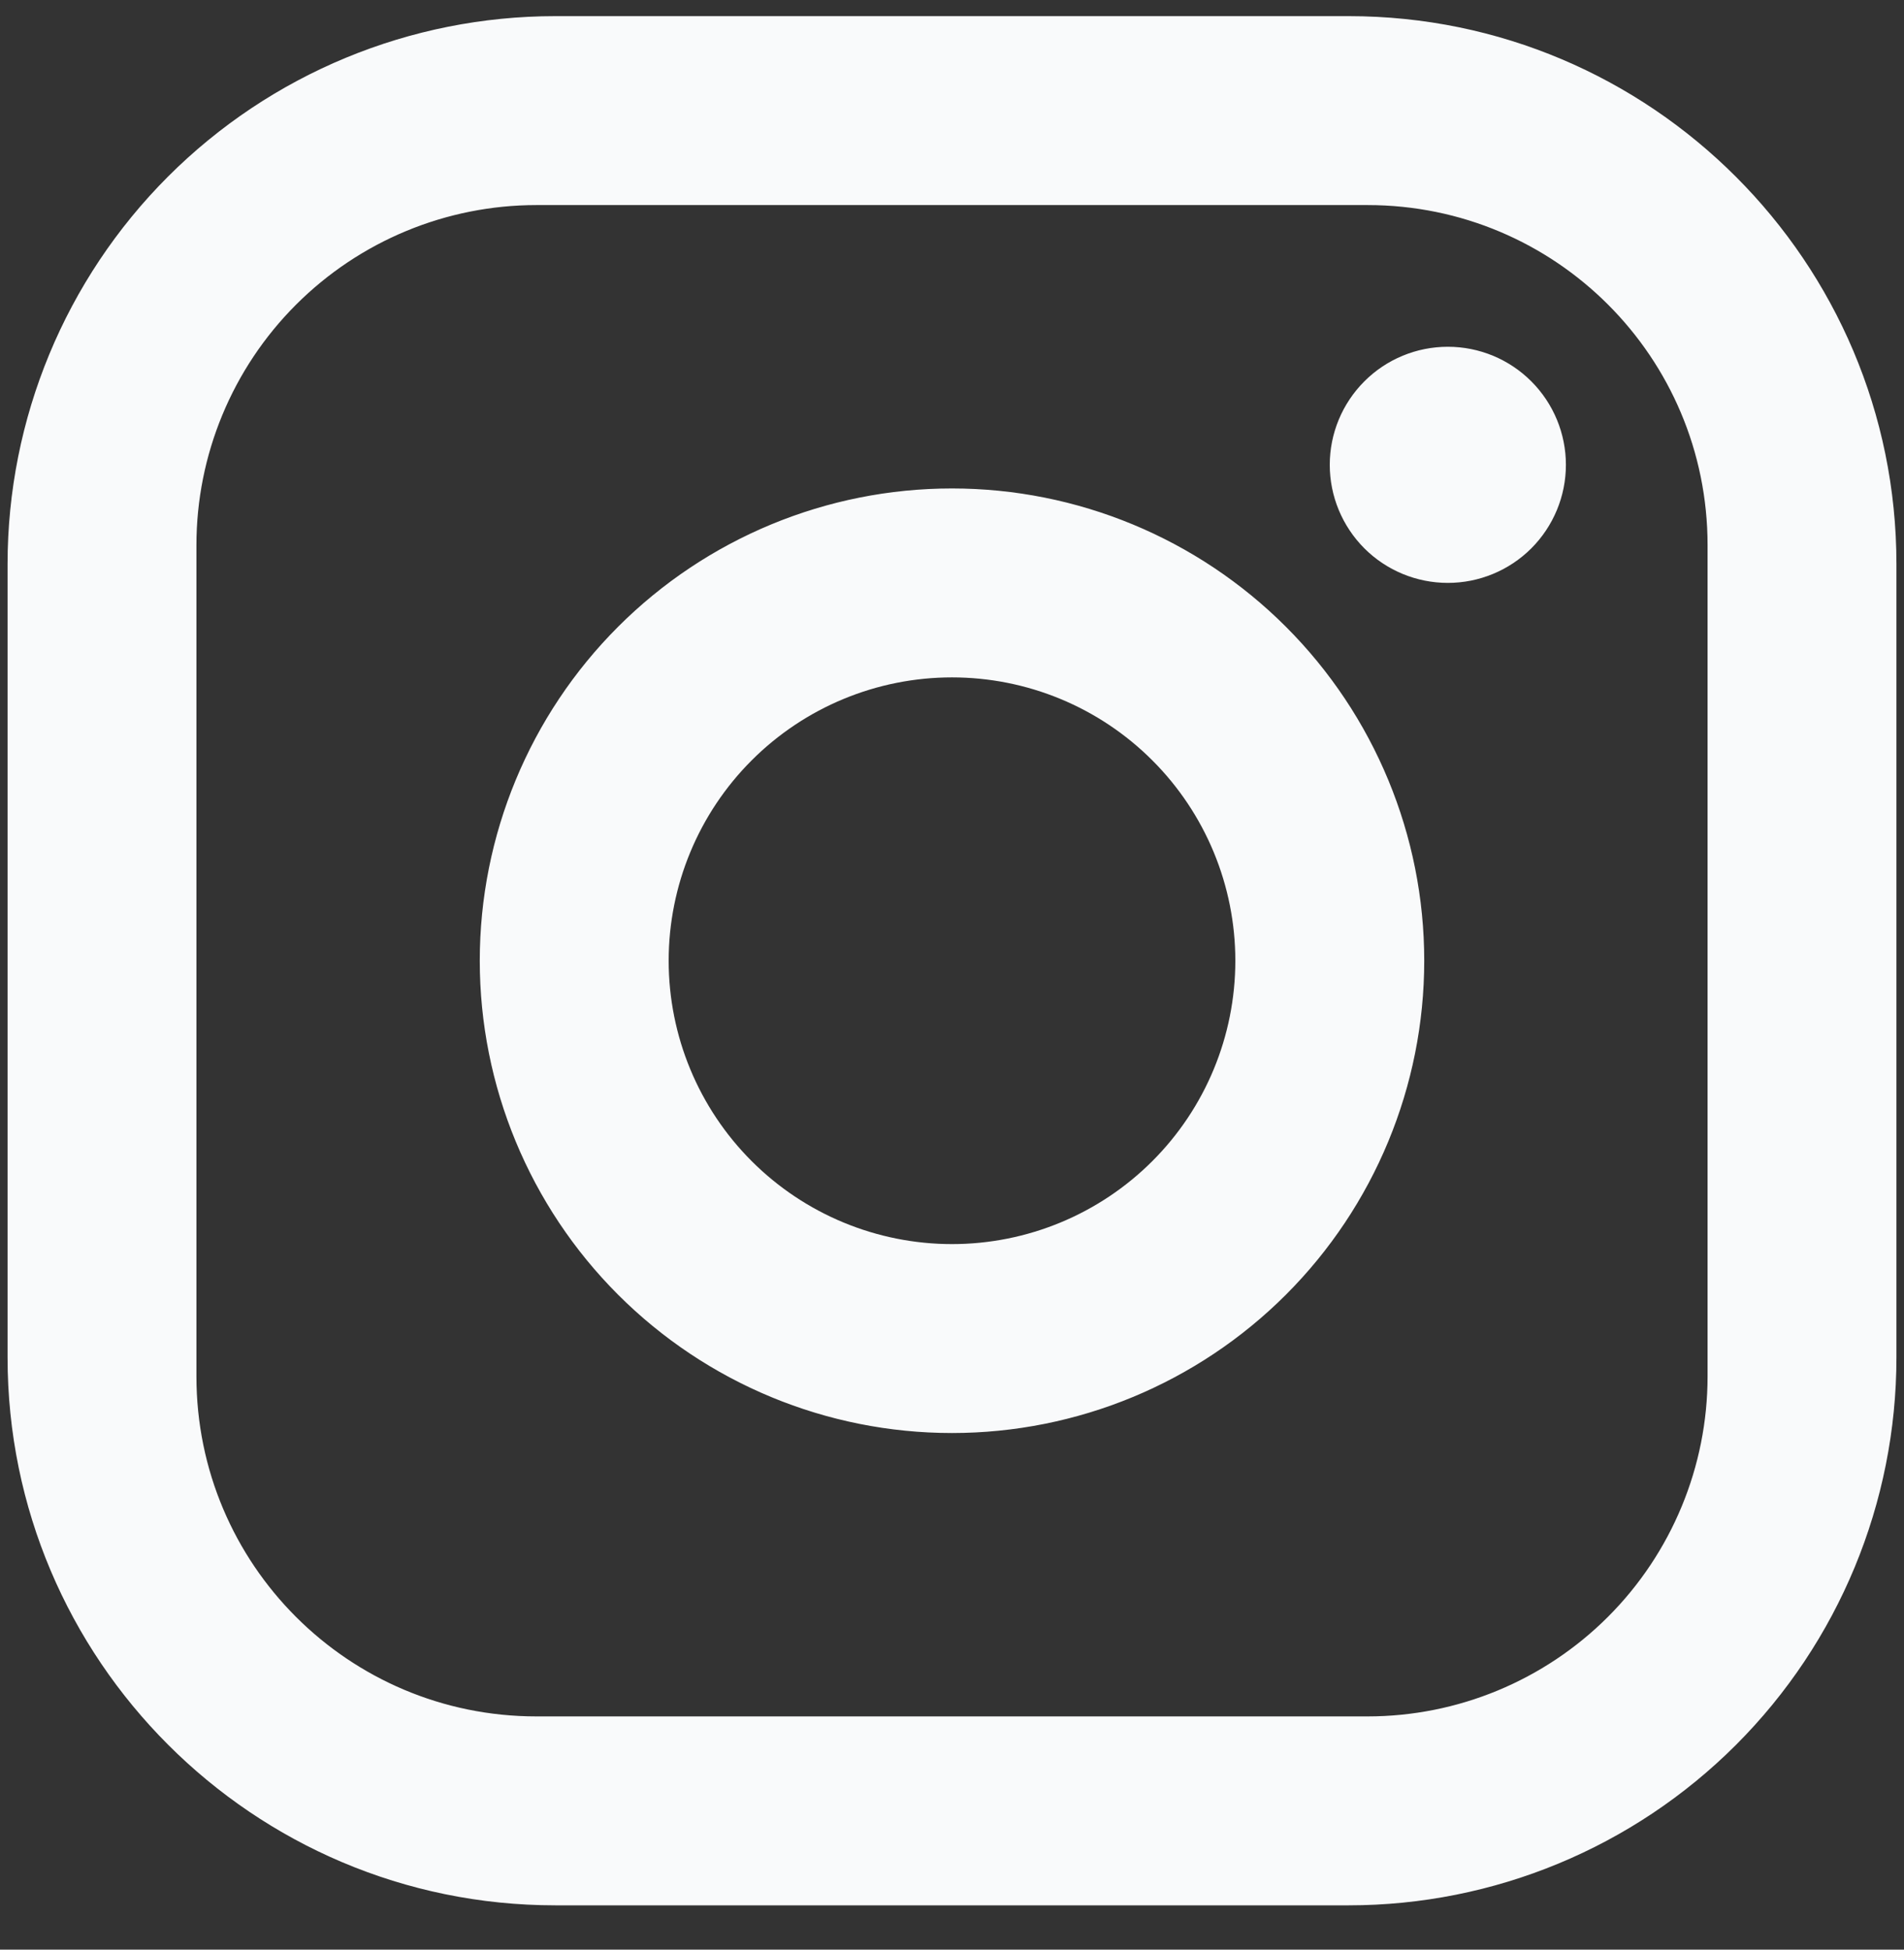 <svg width="42" height="43" viewBox="0 0 42 43" fill="none" xmlns="http://www.w3.org/2000/svg">
<rect x="0" y="0" width="42" height="43" fill="#333333" stroke="none"/>
<path d="M12.25 0.356H29.75C36.417 0.356 41.833 5.773 41.833 12.44V29.939C41.833 33.144 40.56 36.218 38.294 38.484C36.028 40.75 32.955 42.023 29.75 42.023H12.25C5.583 42.023 0.167 36.606 0.167 29.939V12.44C0.167 9.235 1.44 6.161 3.706 3.895C5.972 1.629 9.045 0.356 12.25 0.356ZM11.833 4.523C9.844 4.523 7.937 5.313 6.53 6.72C5.124 8.126 4.333 10.034 4.333 12.023V30.356C4.333 34.502 7.688 37.856 11.833 37.856H30.167C32.156 37.856 34.063 37.066 35.47 35.66C36.877 34.253 37.667 32.345 37.667 30.356V12.023C37.667 7.877 34.313 4.523 30.167 4.523H11.833ZM31.938 7.648C32.628 7.648 33.291 7.922 33.779 8.411C34.267 8.899 34.542 9.561 34.542 10.252C34.542 10.943 34.267 11.605 33.779 12.094C33.291 12.582 32.628 12.856 31.938 12.856C31.247 12.856 30.584 12.582 30.096 12.094C29.608 11.605 29.333 10.943 29.333 10.252C29.333 9.561 29.608 8.899 30.096 8.411C30.584 7.922 31.247 7.648 31.938 7.648ZM21 10.773C23.763 10.773 26.412 11.87 28.366 13.824C30.319 15.777 31.417 18.427 31.417 21.189C31.417 23.952 30.319 26.602 28.366 28.555C26.412 30.509 23.763 31.606 21 31.606C18.237 31.606 15.588 30.509 13.634 28.555C11.681 26.602 10.583 23.952 10.583 21.189C10.583 18.427 11.681 15.777 13.634 13.824C15.588 11.87 18.237 10.773 21 10.773ZM21 14.94C19.343 14.94 17.753 15.598 16.581 16.77C15.409 17.942 14.75 19.532 14.75 21.189C14.75 22.847 15.409 24.437 16.581 25.609C17.753 26.781 19.343 27.439 21 27.439C22.658 27.439 24.247 26.781 25.419 25.609C26.592 24.437 27.25 22.847 27.25 21.189C27.25 19.532 26.592 17.942 25.419 16.77C24.247 15.598 22.658 14.94 21 14.94Z" fill="#F9FAFB"/>
</svg>
